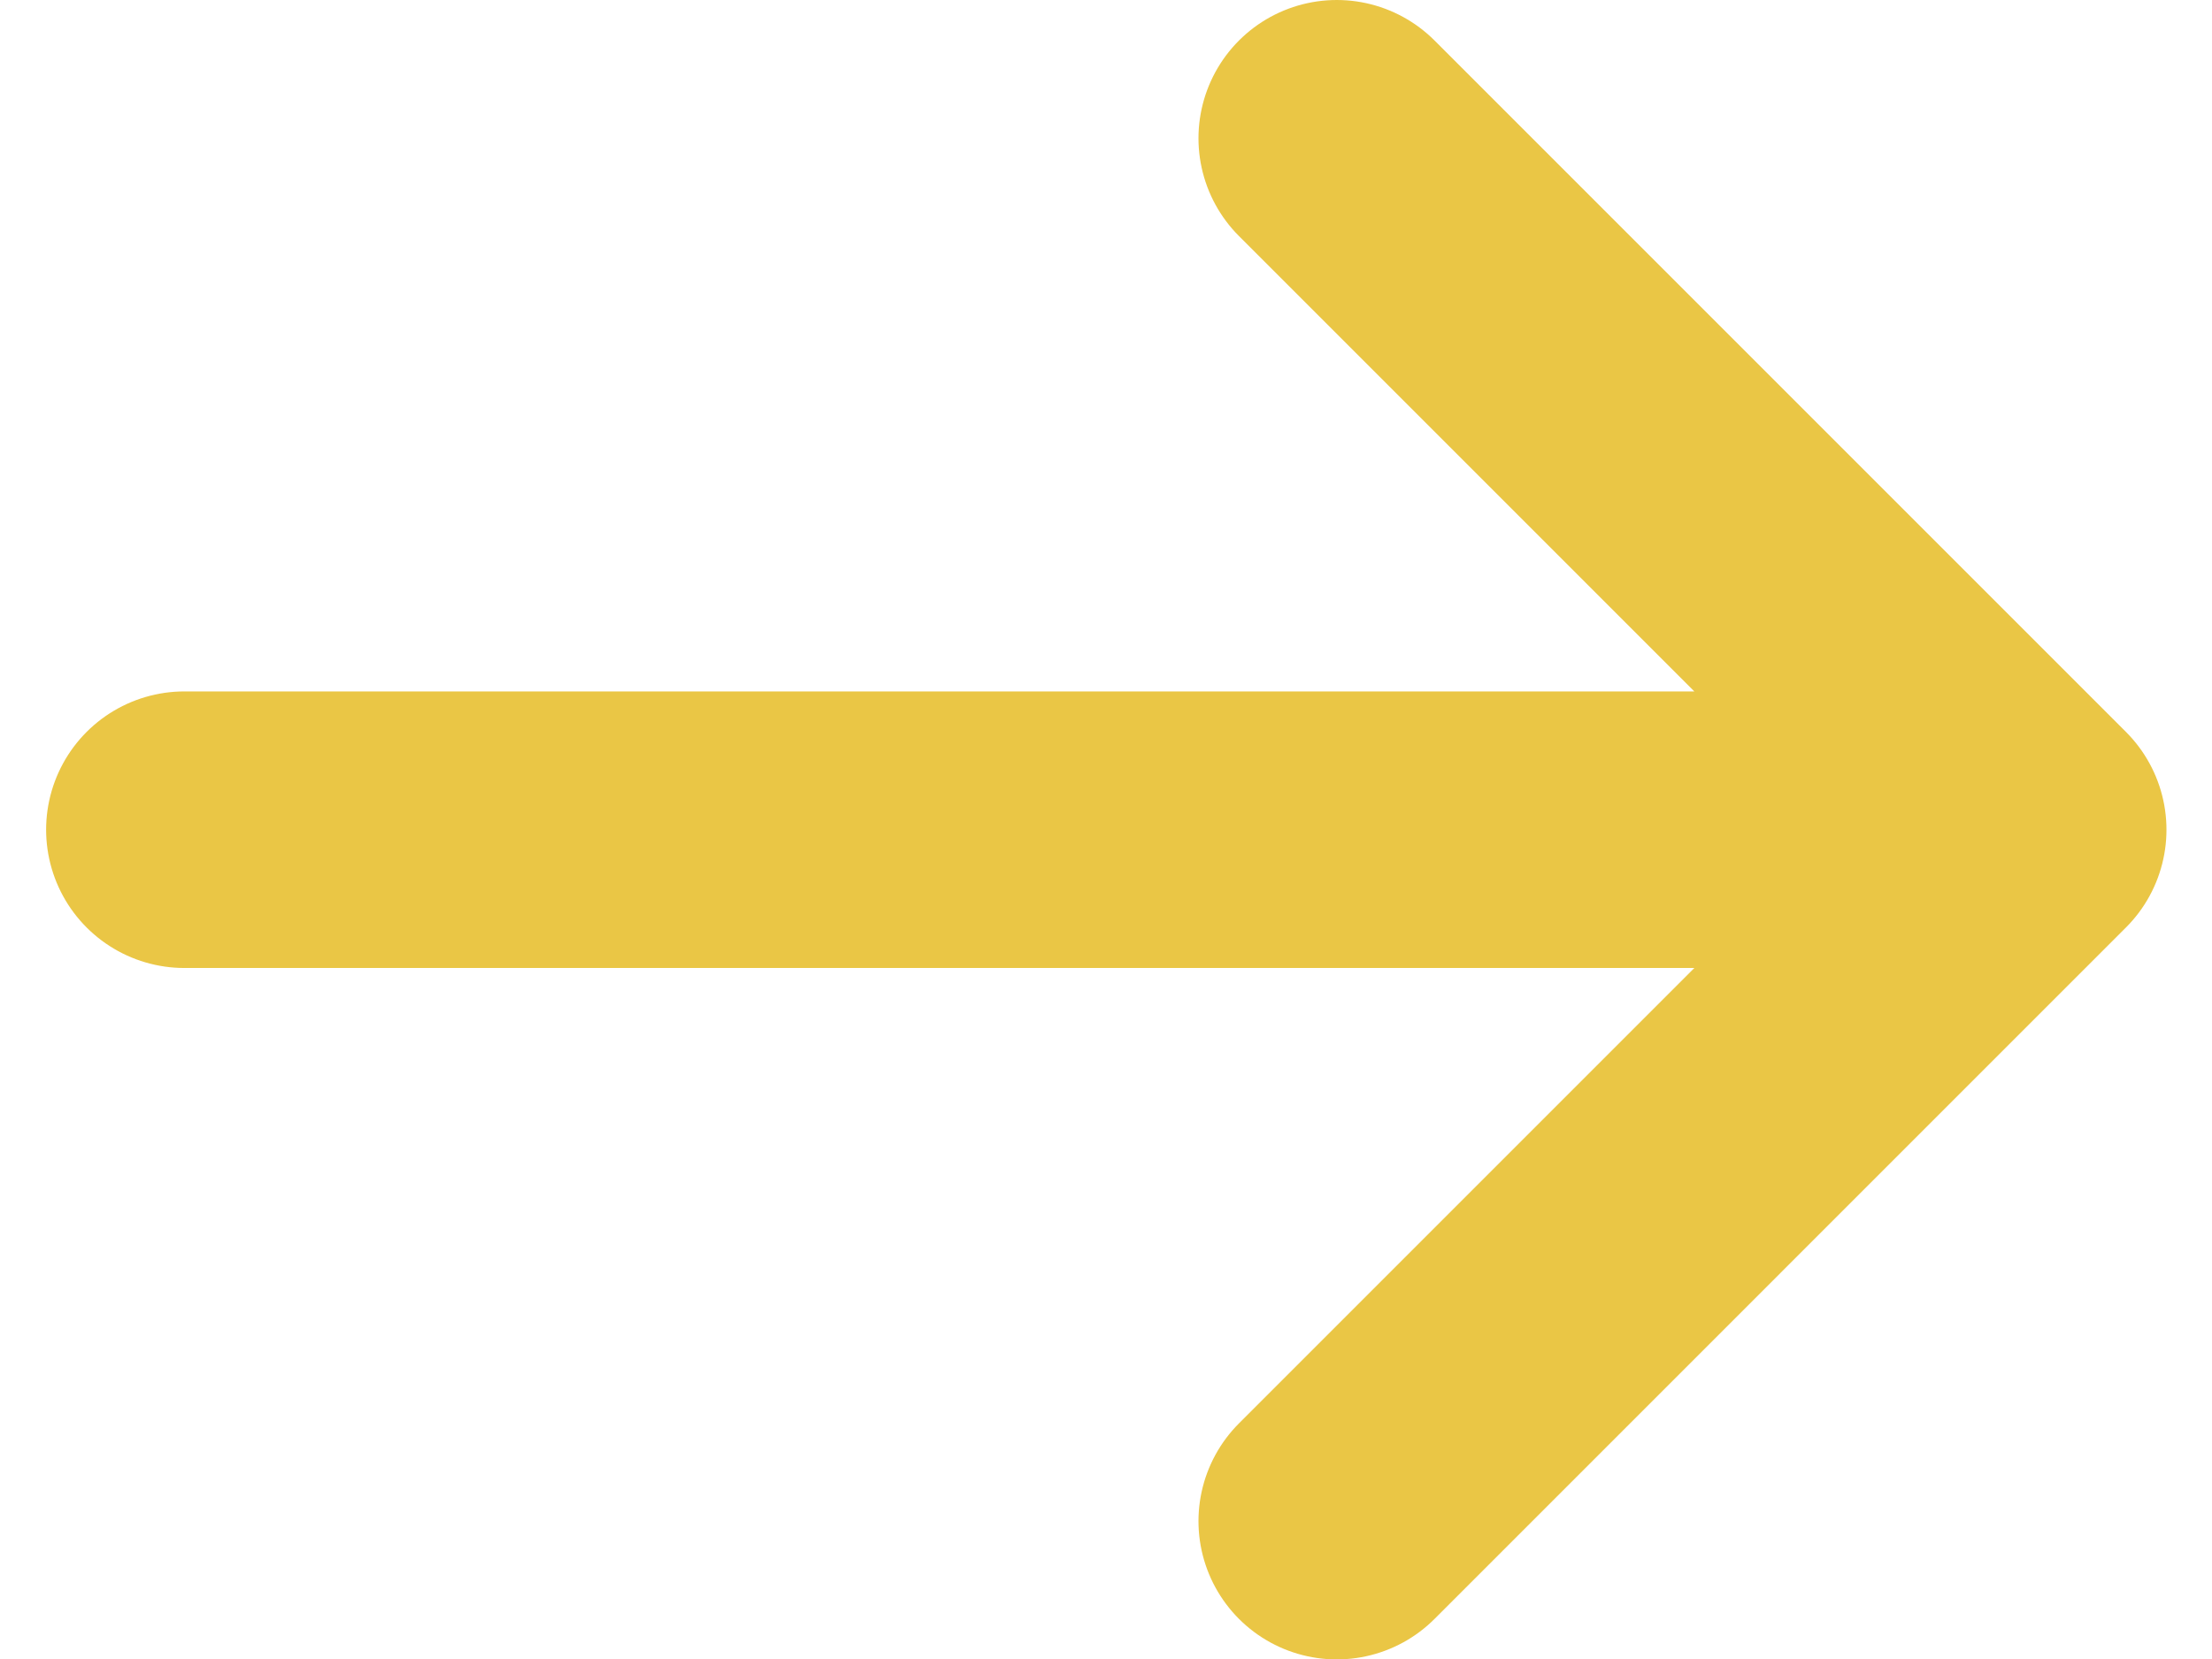 <!-- Generated by IcoMoon.io -->
<svg version="1.1" xmlns="http://www.w3.org/2000/svg" width="1365" height="1024" viewBox="0 0 1365 1024">
<title></title>
<g id="icomoon-ignore">
</g>
<path fill="none" stroke="#eac645" stroke-linejoin="round" stroke-linecap="round" stroke-miterlimit="4" stroke-width="170.667" d="M113.792 512h1137.775M1251.567 512l-426.664-426.667M1251.567 512l-426.664 426.667"></path>
</svg>
